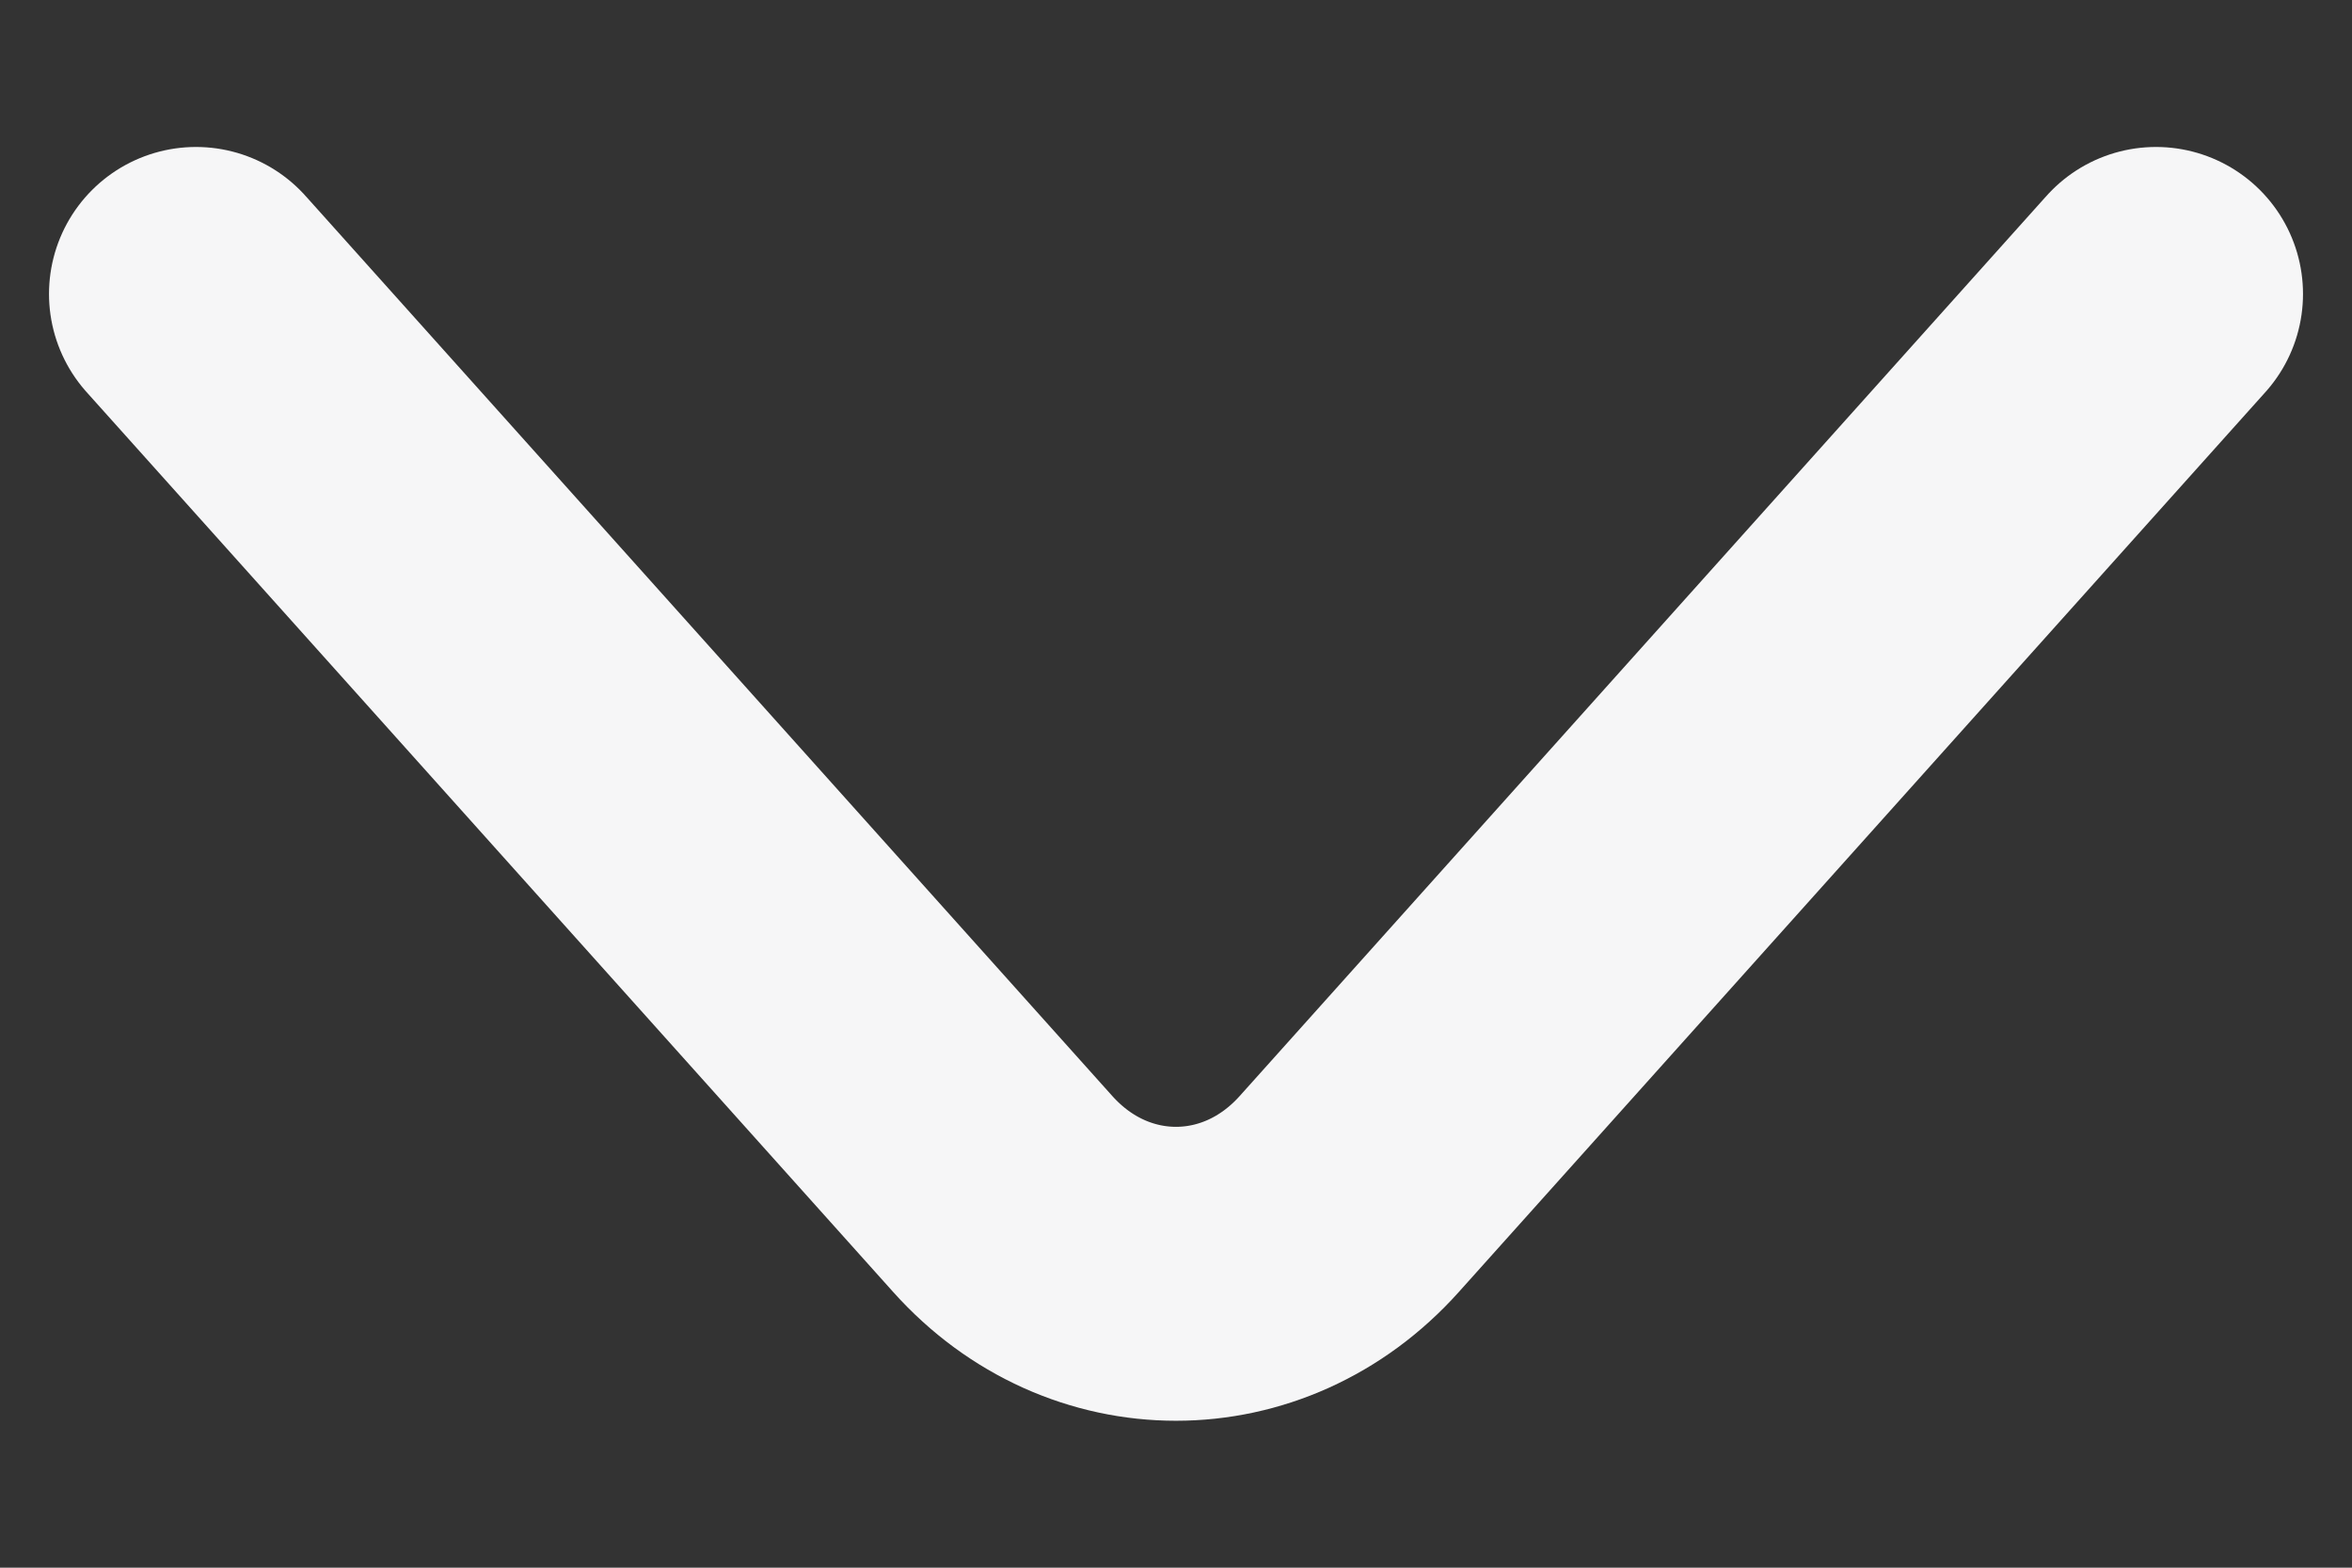<svg width="12" height="8" viewBox="0 0 12 8" fill="none" xmlns="http://www.w3.org/2000/svg">
<rect x="0" y="0" width="12" height="8" fill="#333333" stroke="none"/>
<path d="M11 1.5L6.884 6.093C6.398 6.636 5.602 6.636 5.116 6.093L1 1.5" stroke="#F6F6F7" stroke-width="1.5" stroke-miterlimit="10" stroke-linecap="round" stroke-linejoin="round"/>
</svg>

